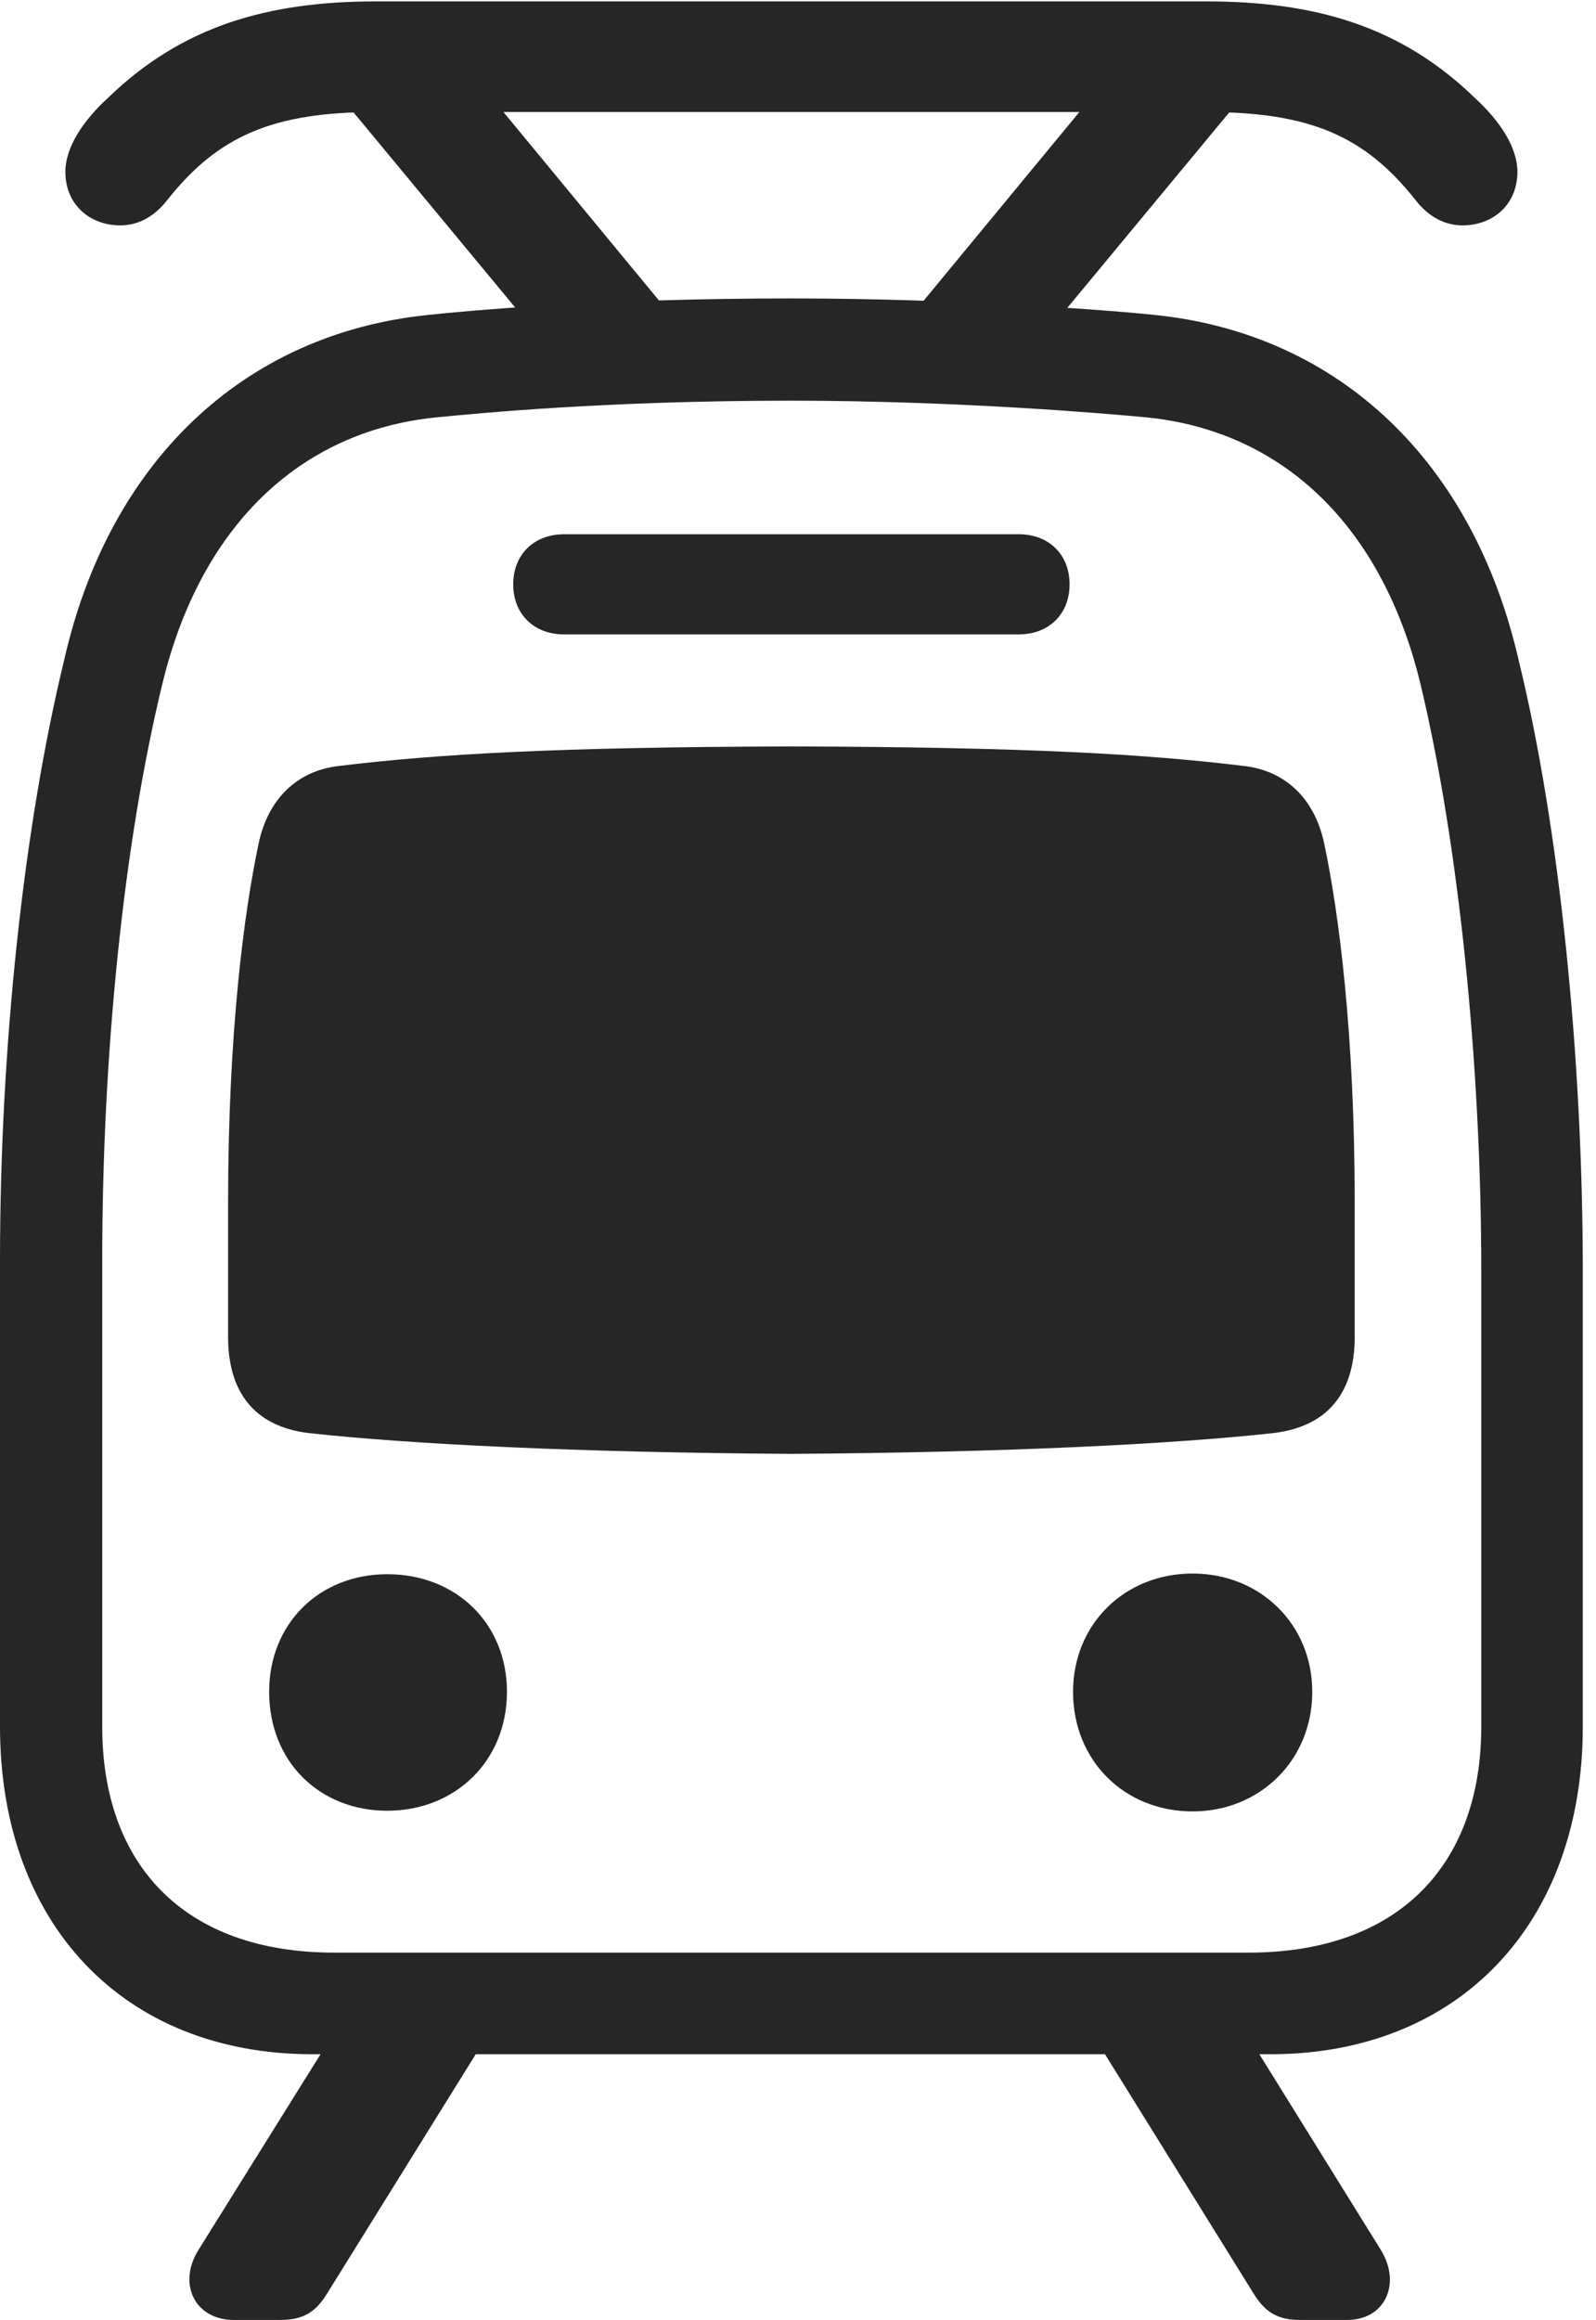 <?xml version="1.0" encoding="UTF-8"?>
<!--Generator: Apple Native CoreSVG 326-->
<!DOCTYPE svg
PUBLIC "-//W3C//DTD SVG 1.1//EN"
       "http://www.w3.org/Graphics/SVG/1.1/DTD/svg11.dtd">
<svg version="1.1" xmlns="http://www.w3.org/2000/svg" xmlns:xlink="http://www.w3.org/1999/xlink" viewBox="0 0 44.824 65.137">
 <g>
  <rect height="65.137" opacity="0" width="44.824" x="0" y="0"/>
  <path d="M8.77 57.676L35.684 57.676C40.957 57.676 44.453 54.023 44.453 48.477L44.453 35.703C44.453 29.648 43.789 23.184 42.656 18.555C41.387 12.988 37.637 9.395 32.48 8.848C31.211 8.711 26.895 8.379 22.227 8.379C16.934 8.379 13.242 8.711 11.973 8.848C6.816 9.395 3.047 12.988 1.797 18.555C0.664 23.223 0 29.395 0 35.41L0 48.477C0 54.023 3.477 57.676 8.77 57.676ZM9.395 54.824C5.137 54.824 2.871 52.324 2.871 48.477L2.871 35.41C2.871 29.551 3.477 23.672 4.551 19.238C5.605 14.824 8.379 12.109 12.246 11.719C13.457 11.602 17.031 11.25 22.227 11.25C26.797 11.25 30.977 11.602 32.207 11.719C36.074 12.109 38.848 14.824 39.902 19.238C40.957 23.652 41.602 29.824 41.602 35.703L41.602 48.477C41.602 52.324 39.316 54.824 35.059 54.824ZM22.227 40.82C28.262 40.781 32.949 40.547 35.781 40.234C37.363 40.039 38.047 39.023 38.047 37.539L38.047 33.789C38.047 28.984 37.598 25.605 37.188 23.672C36.934 22.48 36.152 21.641 34.922 21.504C32.168 21.172 28.887 20.977 22.227 20.957C15.566 20.977 12.285 21.172 9.531 21.504C8.301 21.641 7.52 22.48 7.266 23.672C6.855 25.605 6.406 28.984 6.406 33.789L6.406 37.539C6.406 39.023 7.09 40.039 8.652 40.234C11.484 40.547 16.172 40.781 22.227 40.82ZM10.879 50.84C12.773 50.84 14.238 49.453 14.238 47.5C14.238 45.586 12.812 44.199 10.879 44.199C8.965 44.199 7.559 45.586 7.559 47.5C7.559 49.453 8.965 50.84 10.879 50.84ZM33.496 50.859C35.371 50.859 36.855 49.434 36.855 47.5C36.855 45.605 35.391 44.18 33.496 44.18C31.582 44.18 30.137 45.605 30.137 47.5C30.137 49.434 31.582 50.859 33.496 50.859ZM15.84 17.812L28.613 17.812C29.453 17.812 30.039 17.246 30.039 16.406C30.039 15.566 29.453 15 28.613 15L15.84 15C15 15 14.414 15.566 14.414 16.406C14.414 17.246 15 17.812 15.84 17.812ZM1.836 4.824C1.836 5.742 2.52 6.328 3.379 6.328C3.848 6.328 4.316 6.113 4.707 5.605C6.133 3.809 7.676 3.145 10.566 3.145L33.867 3.145C36.777 3.145 38.32 3.809 39.746 5.605C40.137 6.113 40.605 6.328 41.074 6.328C41.934 6.328 42.617 5.742 42.617 4.824C42.617 4.141 42.129 3.398 41.426 2.754C39.355 0.742 36.953 0.039 33.867 0.039L10.566 0.039C7.5 0.039 5.098 0.742 3.027 2.754C2.324 3.398 1.836 4.141 1.836 4.824ZM19.121 9.18L13.848 2.793L9.629 2.793L14.922 9.18ZM25.332 9.18L29.531 9.18L34.824 2.793L30.605 2.793ZM9.648 56.641L5.566 63.184C4.98 64.141 5.488 65.137 6.562 65.137L7.871 65.137C8.516 65.137 8.867 64.922 9.199 64.375L14.004 56.641ZM30.391 56.641L35.195 64.375C35.527 64.922 35.879 65.137 36.523 65.137L37.832 65.137C38.906 65.137 39.355 64.121 38.789 63.184L34.727 56.641Z" fill="black" fill-opacity="0.85"/>
 </g>
</svg>
